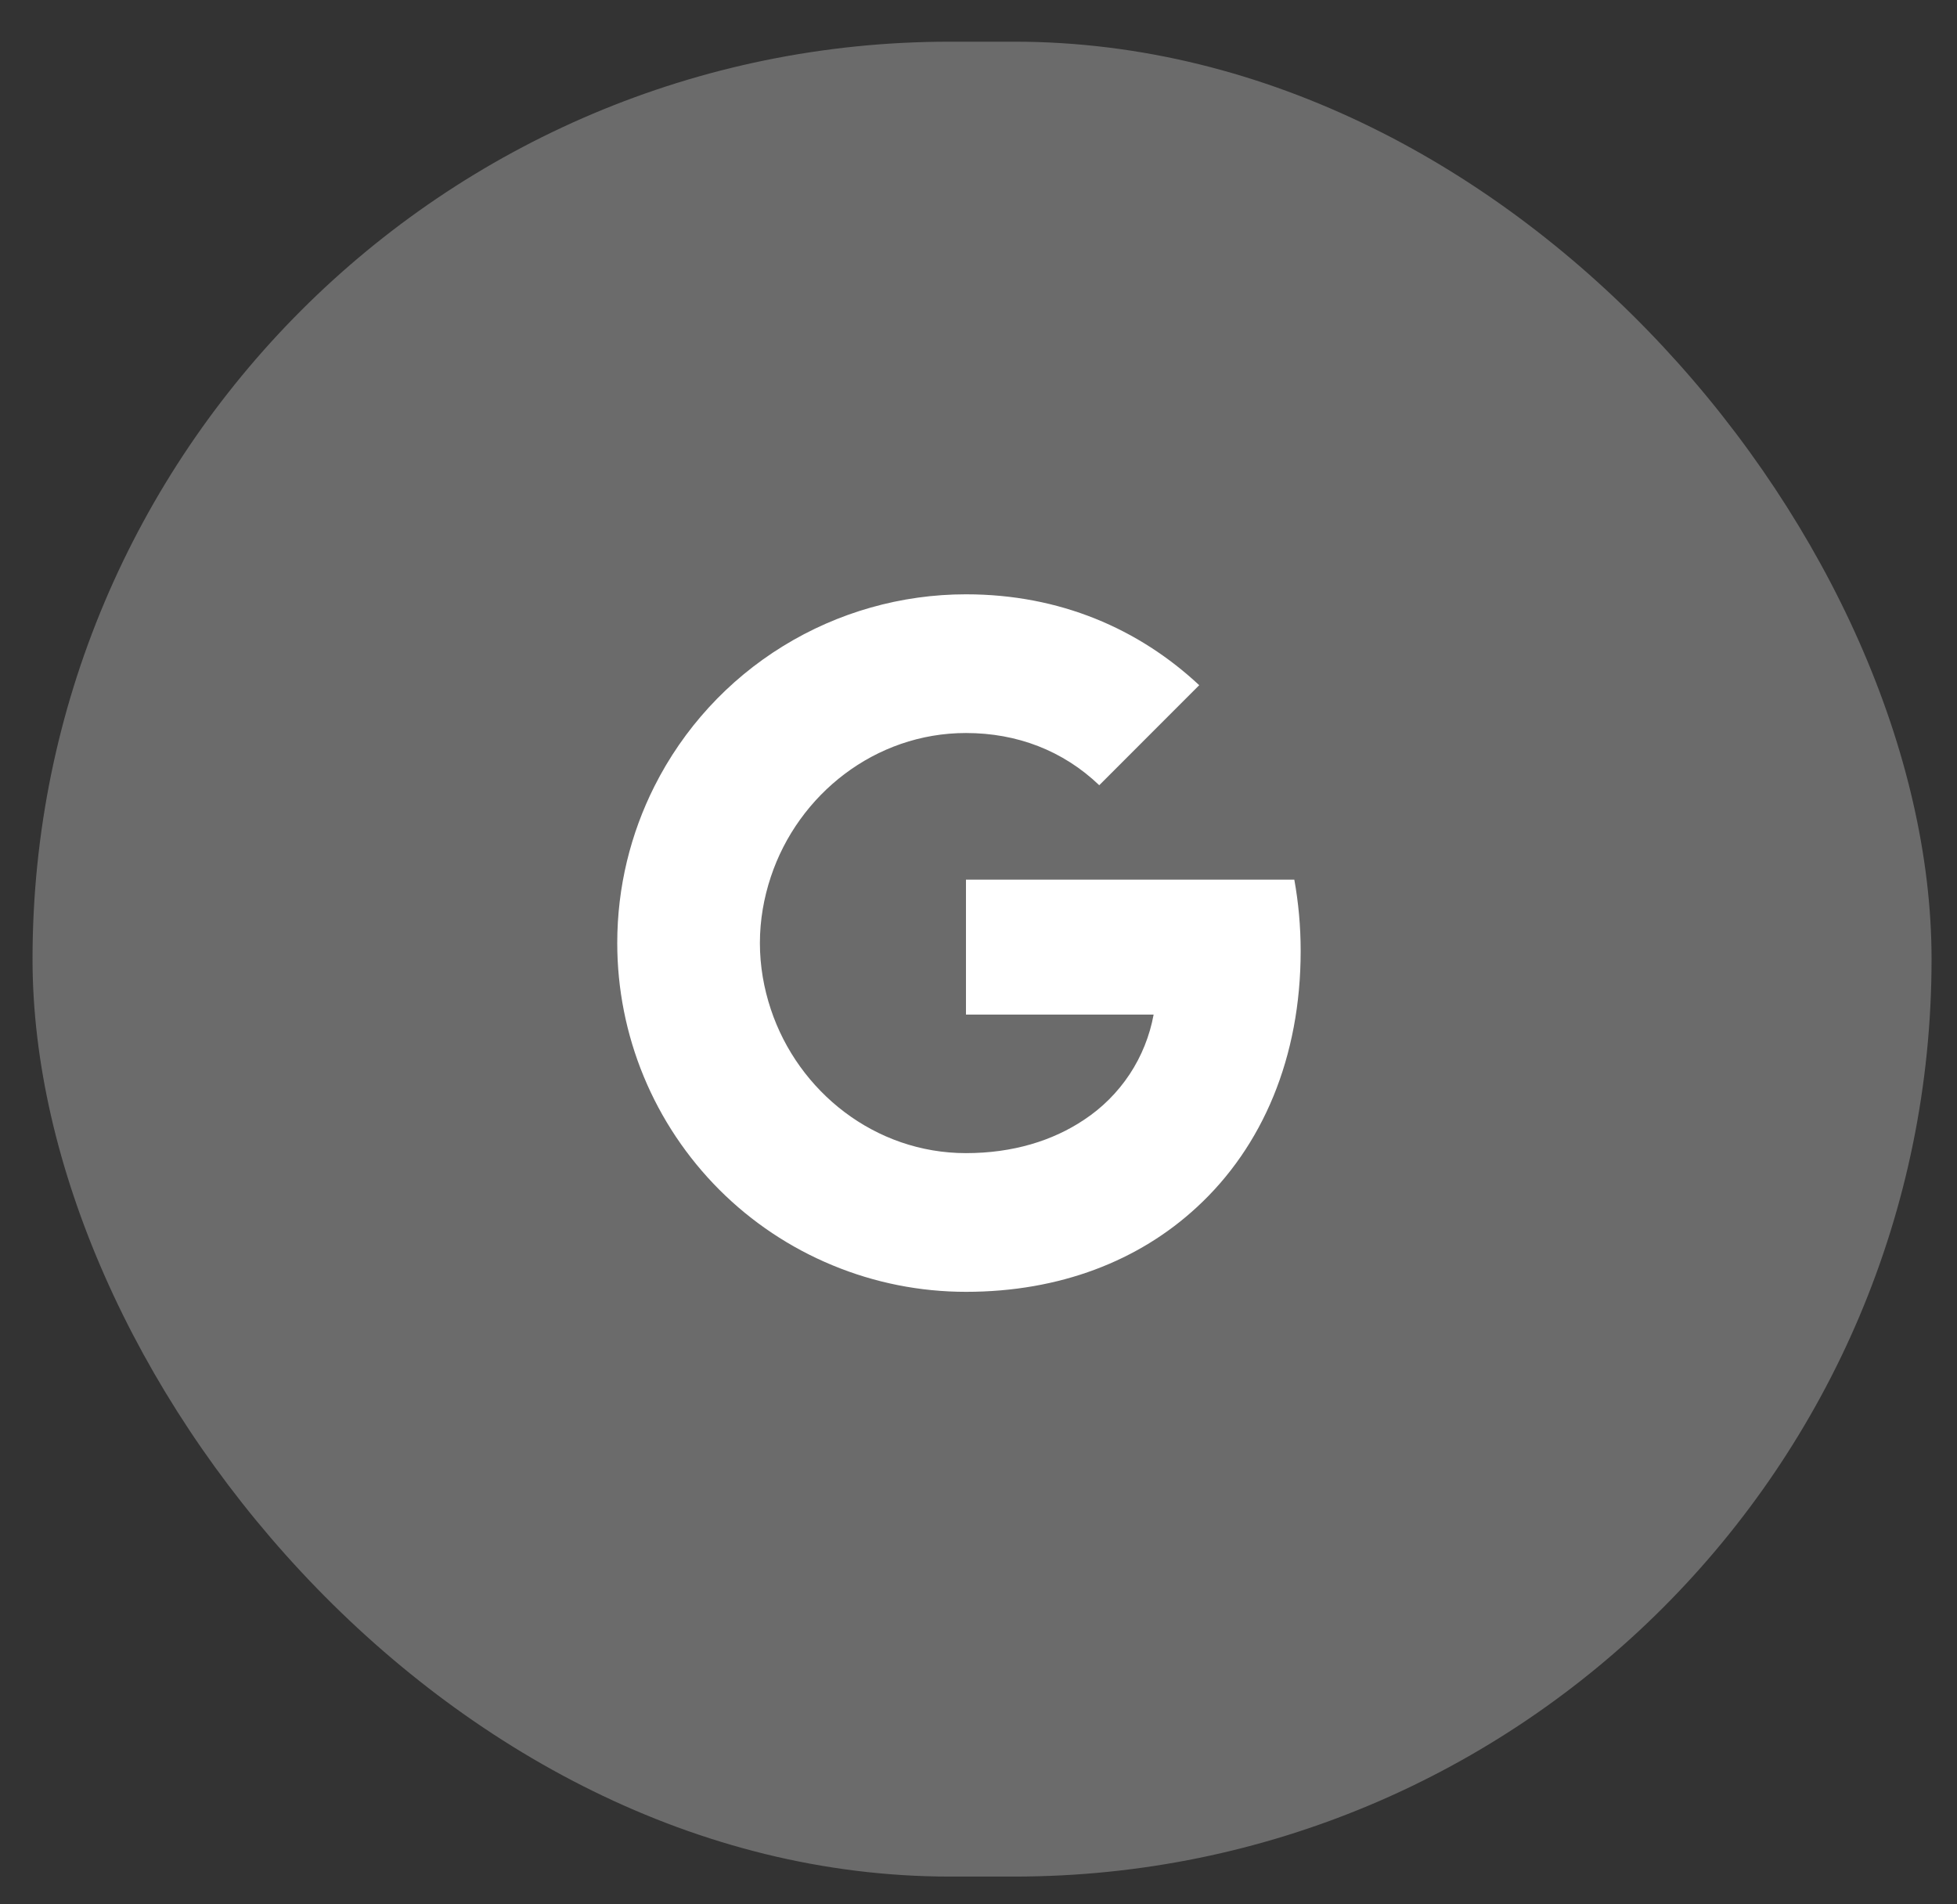 <svg width="37" height="36" viewBox="0 0 37 36" fill="none" xmlns="http://www.w3.org/2000/svg">
<rect x="0" y="0" width="37" height="36" fill="#333333" stroke="none"/>
<rect x="0.615" y="0.788" width="35.904" height="34.687" rx="17.344" fill="#6B6B6B"/>
<path d="M12.371 14.868C12.92 13.776 13.761 12.857 14.802 12.216C15.842 11.575 17.04 11.235 18.263 11.235C20.039 11.235 21.532 11.888 22.673 12.953L20.783 14.844C20.099 14.19 19.23 13.857 18.263 13.857C16.545 13.857 15.091 15.018 14.574 16.575C14.442 16.971 14.367 17.393 14.367 17.828C14.367 18.263 14.442 18.685 14.574 19.081C15.092 20.639 16.545 21.799 18.263 21.799C19.149 21.799 19.904 21.565 20.495 21.169C20.837 20.944 21.13 20.651 21.357 20.309C21.583 19.967 21.737 19.583 21.811 19.18H18.263V16.629H24.471C24.549 17.061 24.591 17.51 24.591 17.978C24.591 19.986 23.873 21.676 22.626 22.823C21.535 23.831 20.043 24.421 18.263 24.421C17.397 24.421 16.539 24.251 15.739 23.919C14.939 23.588 14.212 23.103 13.6 22.491C12.988 21.878 12.502 21.151 12.171 20.351C11.84 19.551 11.67 18.694 11.67 17.828C11.67 16.764 11.924 15.758 12.371 14.868Z" fill="white"/>
</svg>
